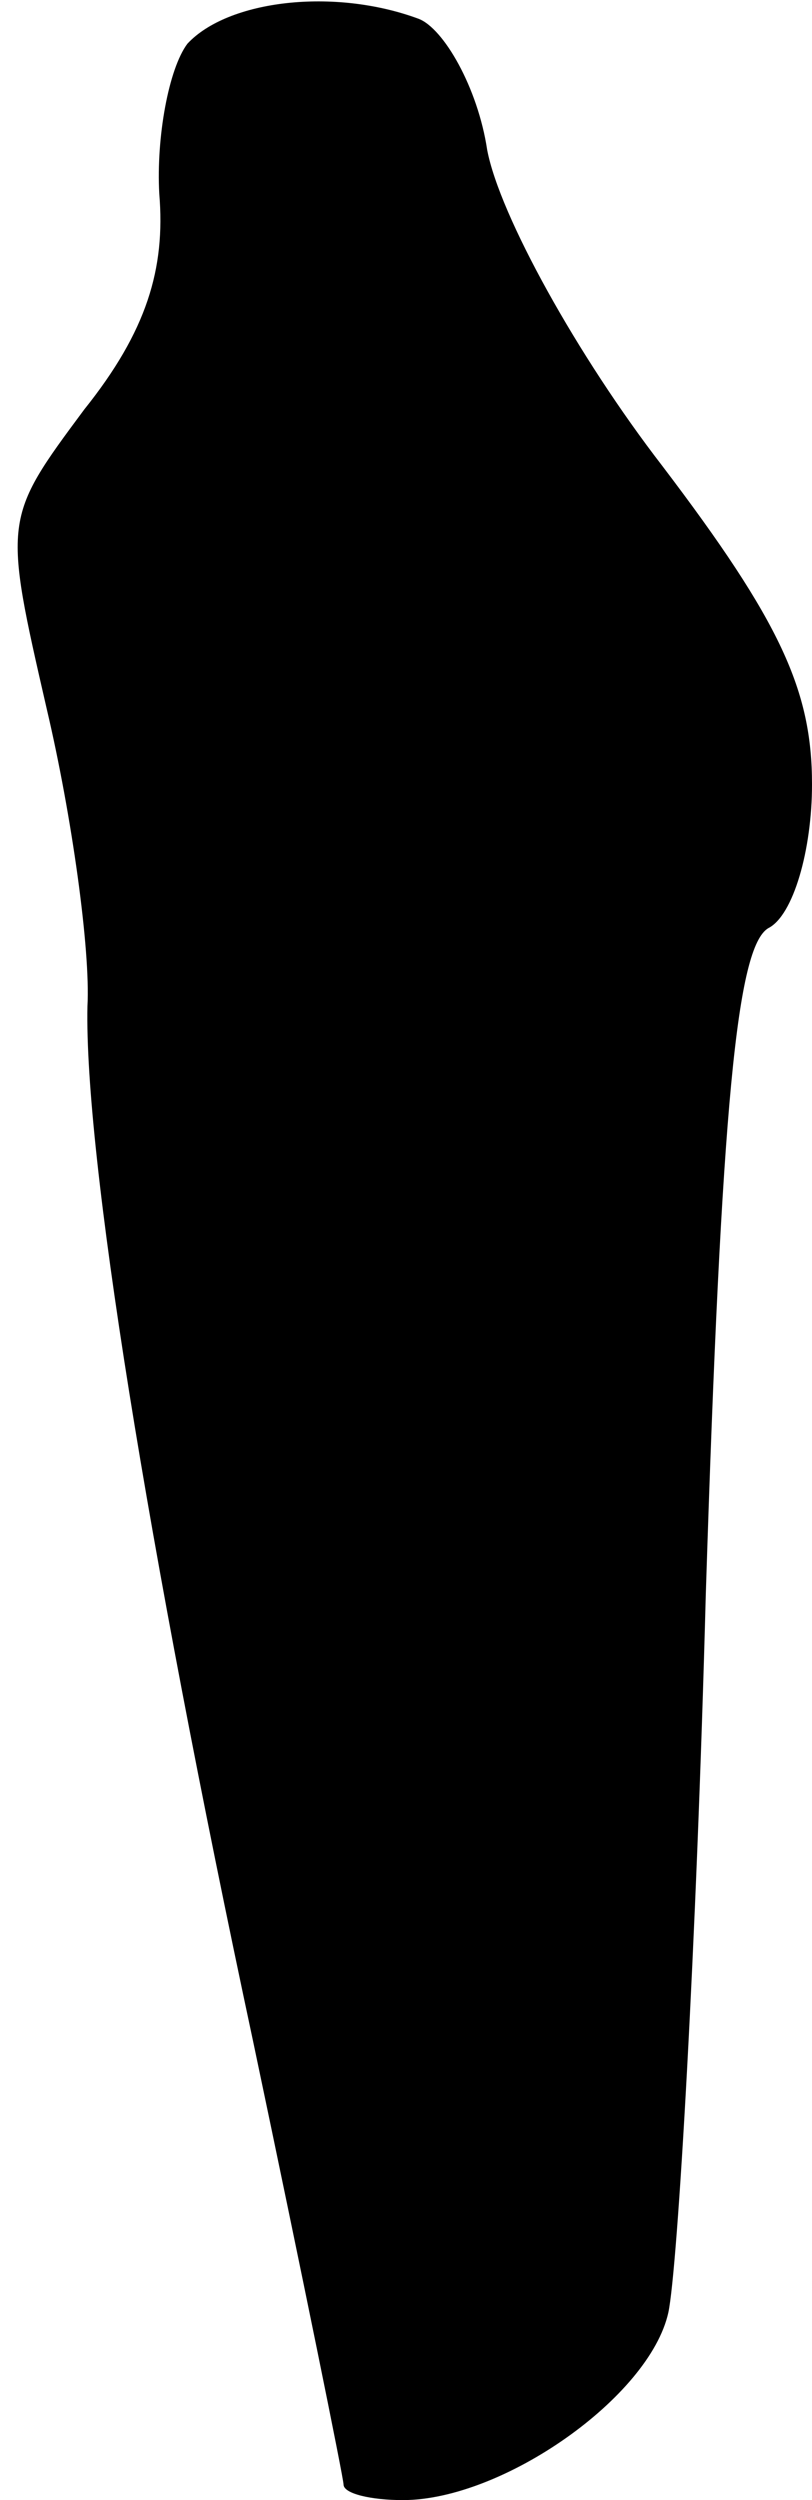 <?xml version="1.0" standalone="no"?>
<!DOCTYPE svg PUBLIC "-//W3C//DTD SVG 20010904//EN"
 "http://www.w3.org/TR/2001/REC-SVG-20010904/DTD/svg10.dtd">
<svg version="1.0" xmlns="http://www.w3.org/2000/svg"
 width="26pt" height="80pt" viewBox="0 0 26 80"
 preserveAspectRatio="xMidYMid meet">
<g transform="translate(0,80) scale(0.1,-0.1)"
fill="#000000" stroke="none">
<path fill="#000000" stroke="none" d="M60 786 c-6 -8 -10 -30 -9 -48 2 -24
-4 -44 -24 -69 -26 -35 -26 -35 -12 -96 8 -34 14 -77 13 -95 -1 -47 19 -172
53 -331 16 -76 29 -140 29 -142 0 -3 9 -5 19 -5 32 0 79 33 85 60 3 14 9 117
12 230 5 157 10 207 20 213 8 4 14 25 14 46 0 30 -10 52 -48 102 -27 35 -52
80 -56 101 -3 20 -14 39 -22 42 -27 10 -61 6 -74 -8z"/>
</g>
</svg>
